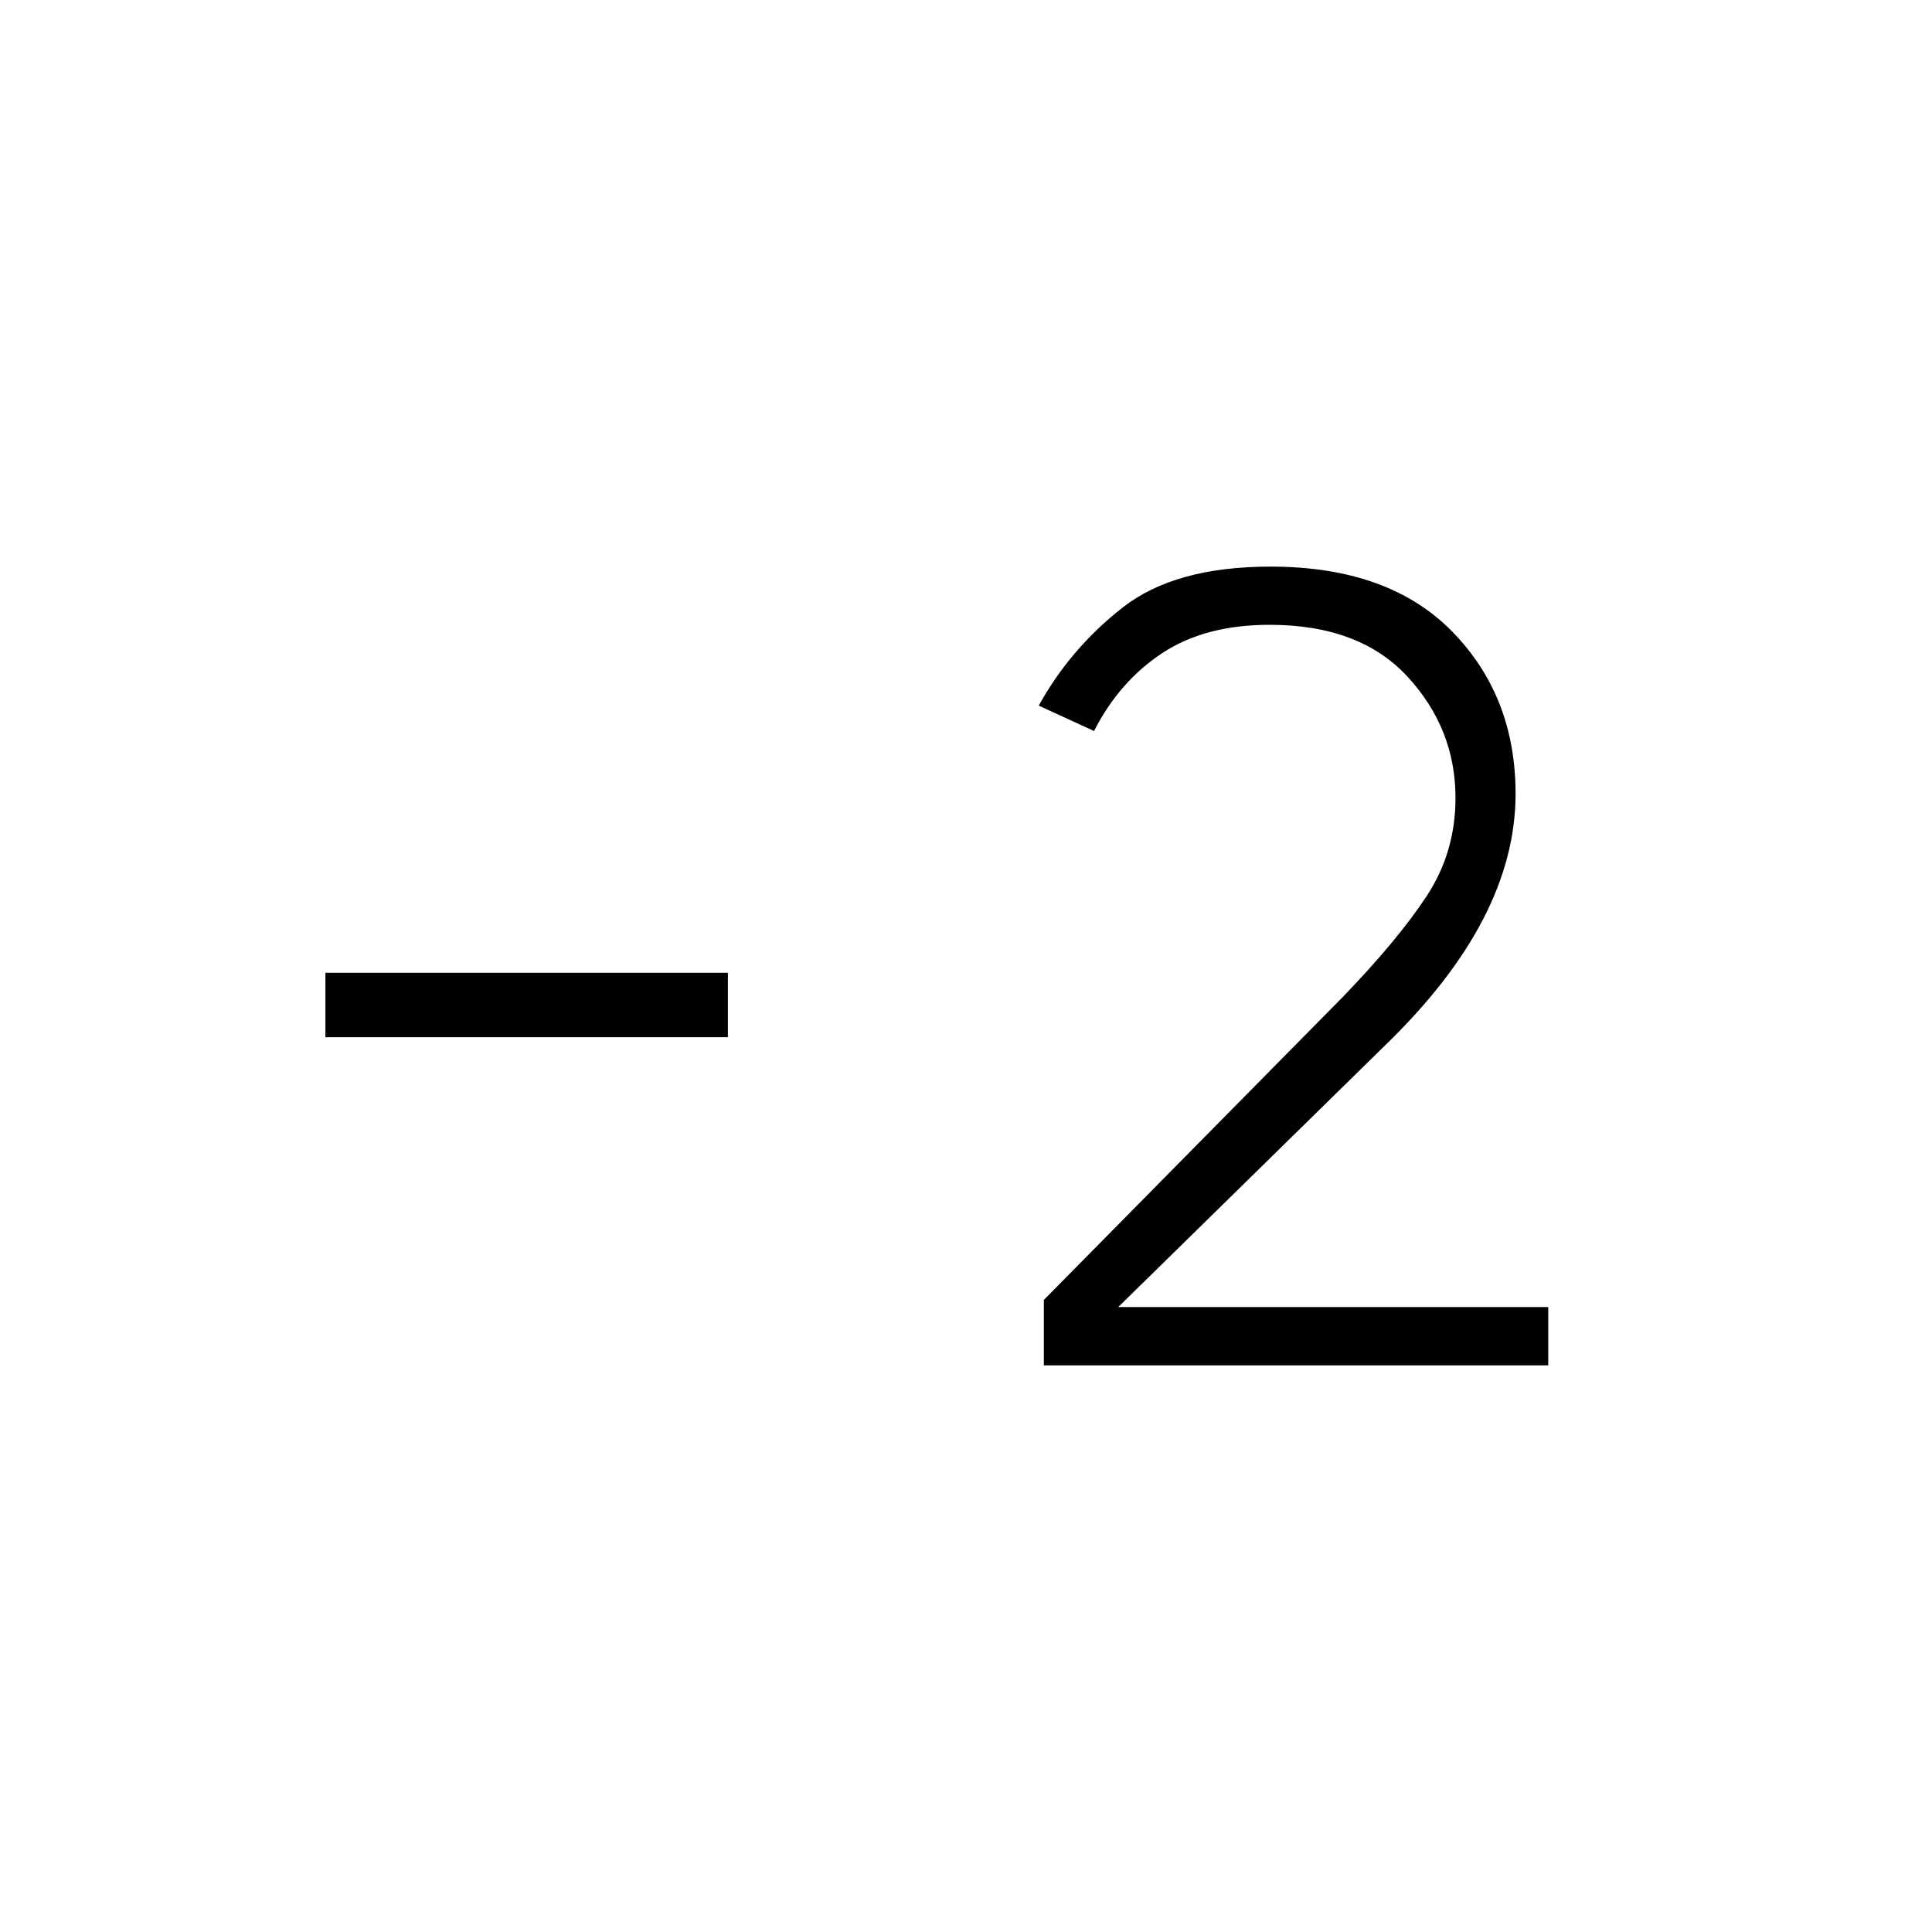 <svg xmlns="http://www.w3.org/2000/svg" height="20" viewBox="0 -960 960 960" width="20"><path d="M518.69-281.54v-32.54l148.39-150.38q27.54-28.54 41.84-50.31 14.31-21.77 14.31-48.77 0-34.31-23.77-60.15-23.77-25.85-68.61-25.85-32 0-53.31 14.04-21.31 14.04-33.92 38.73l-27.47-12.61q15.62-28.31 41.62-48.7 26-20.38 73.54-20.38 58.61 0 90.19 32.19t31.58 80.73q0 31.08-16.08 62.19-16.08 31.12-48.69 62.73L557.15-312l-1.53 1.46h213.69v29H518.69Zm-157-163.08h-200v-32h200v32Z"/></svg>